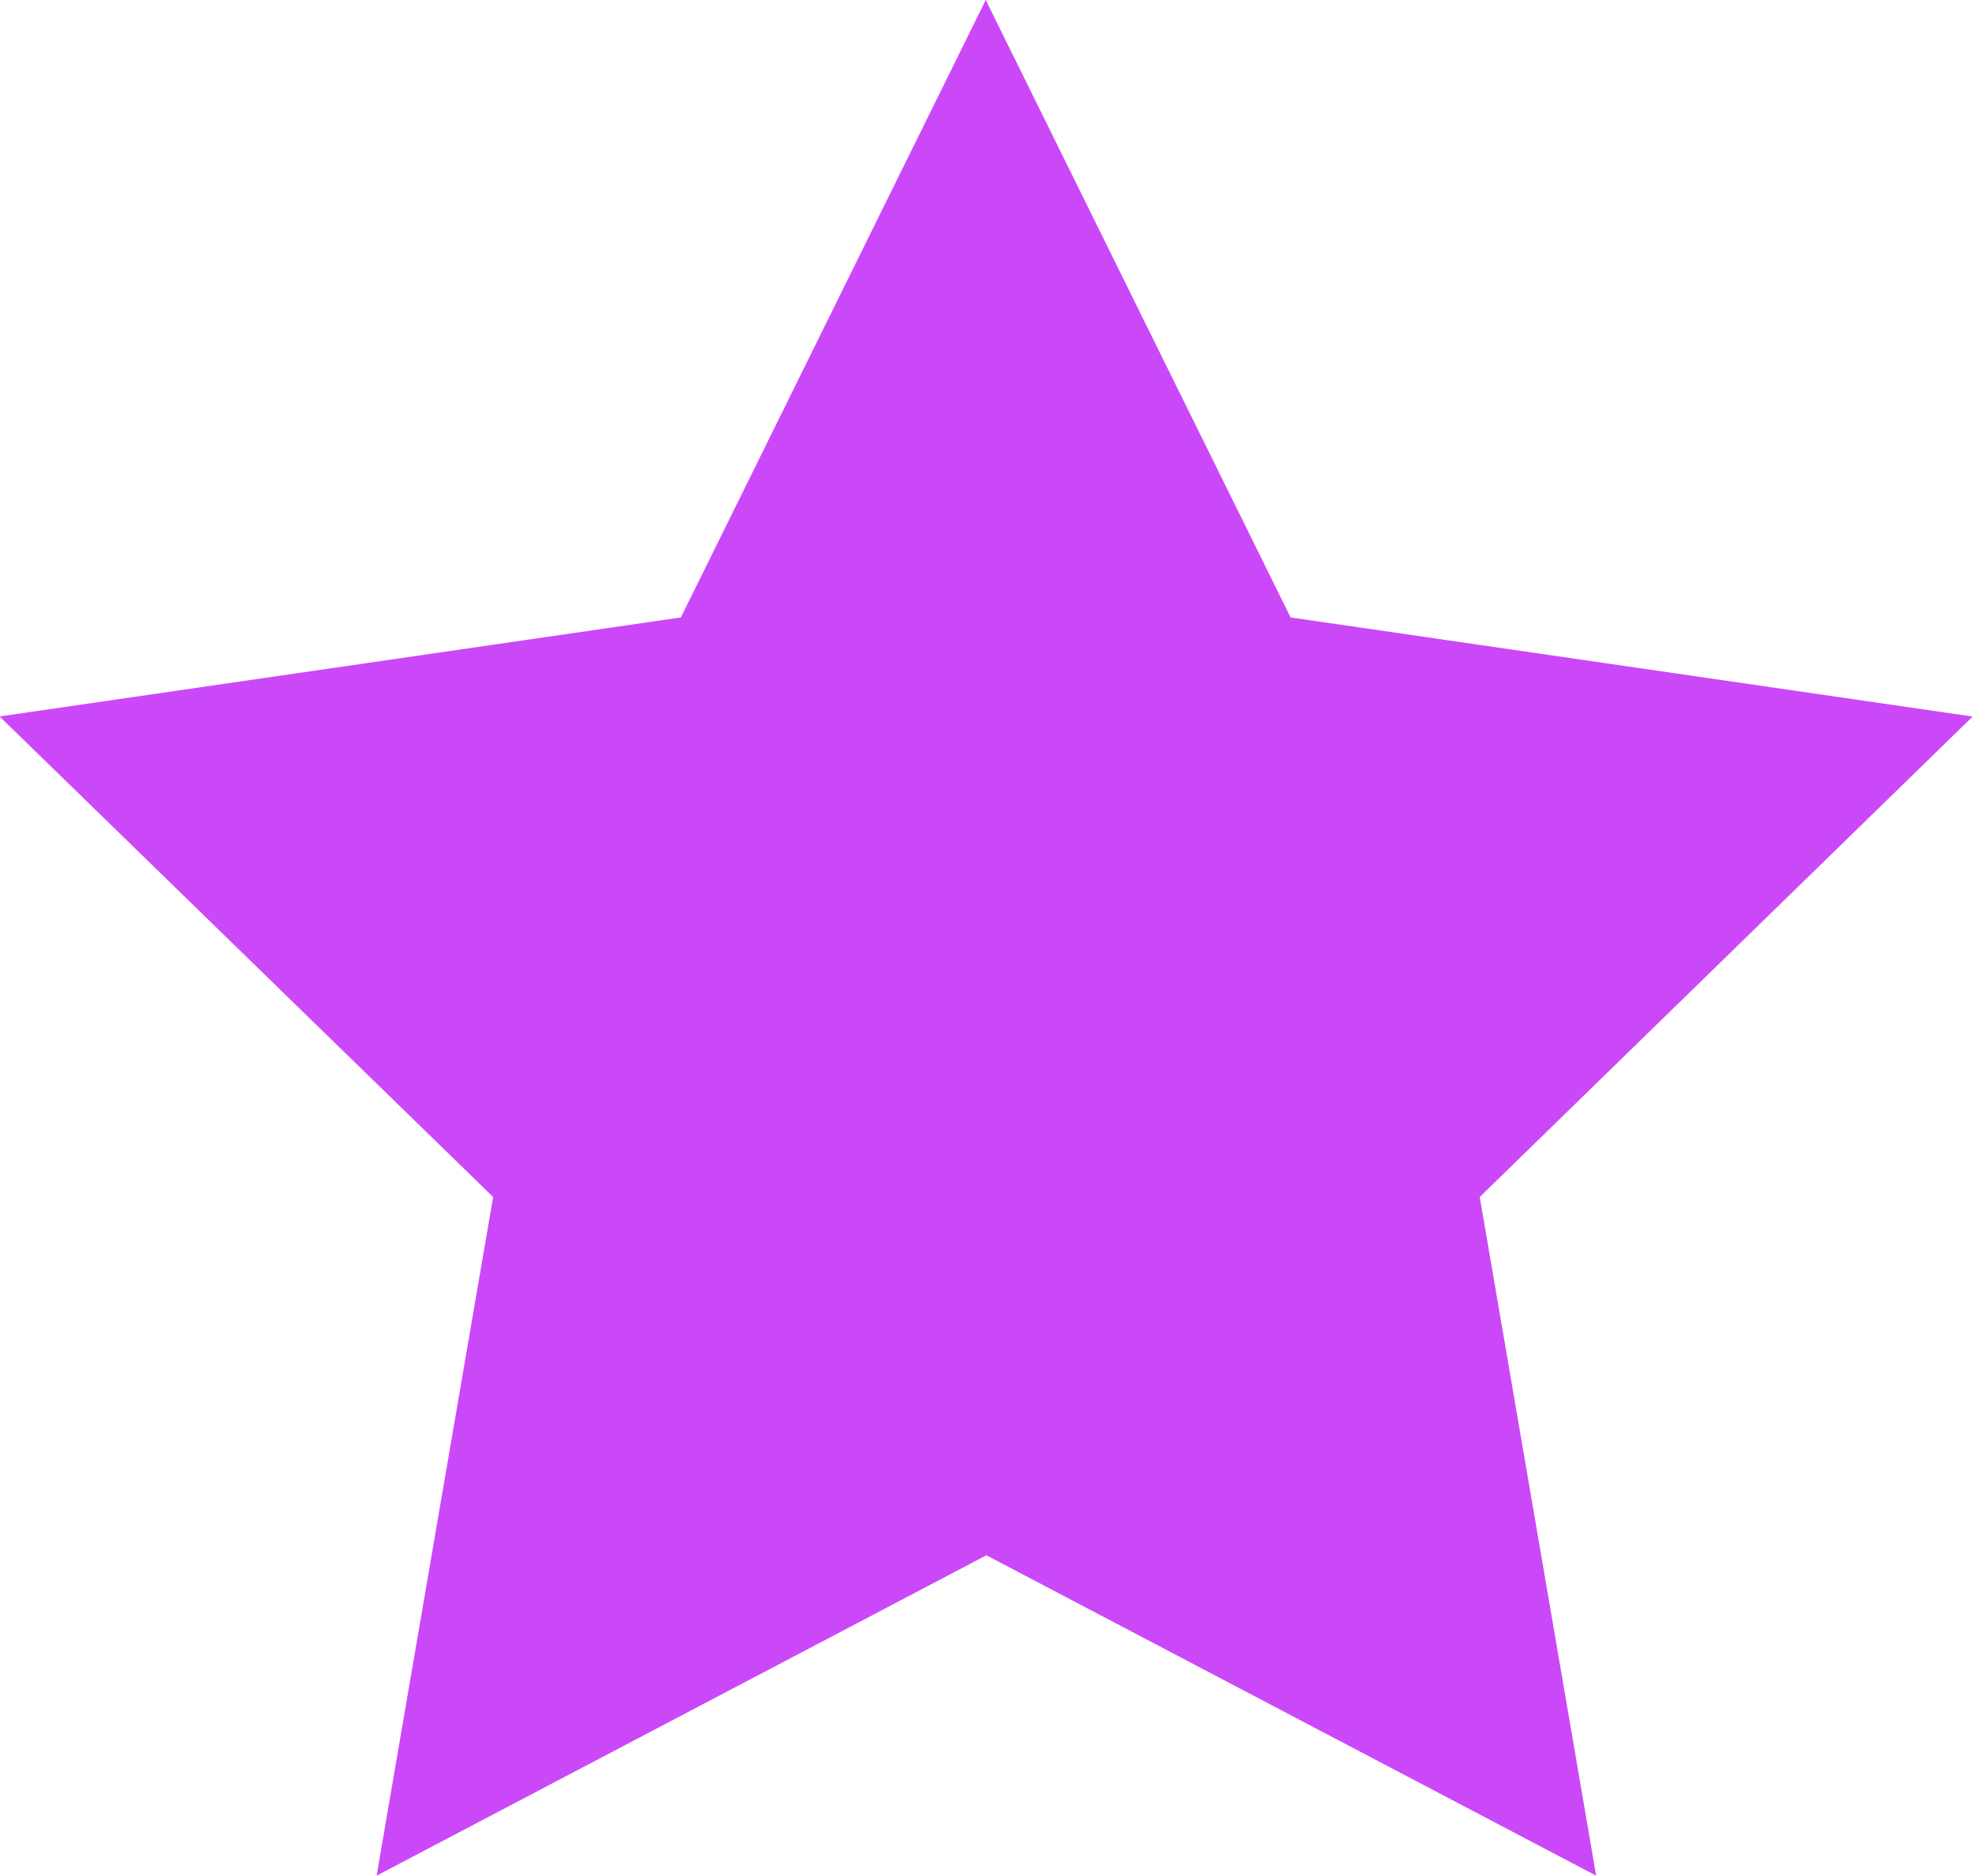 <svg xmlns="http://www.w3.org/2000/svg" width="18.111" height="17.224" viewBox="0 0 18.111 17.224">
  <path id="Icon_metro-star-full" data-name="Icon metro-star-full" d="M20.681,9.262l-6.257-.909-2.8-5.67-2.8,5.67-6.257.909L7.1,13.675,6.03,19.907l5.6-2.942,5.6,2.942-1.069-6.232,4.528-4.413Z" transform="translate(-2.571 -2.683)" fill="#cb48f9"/>
</svg>
